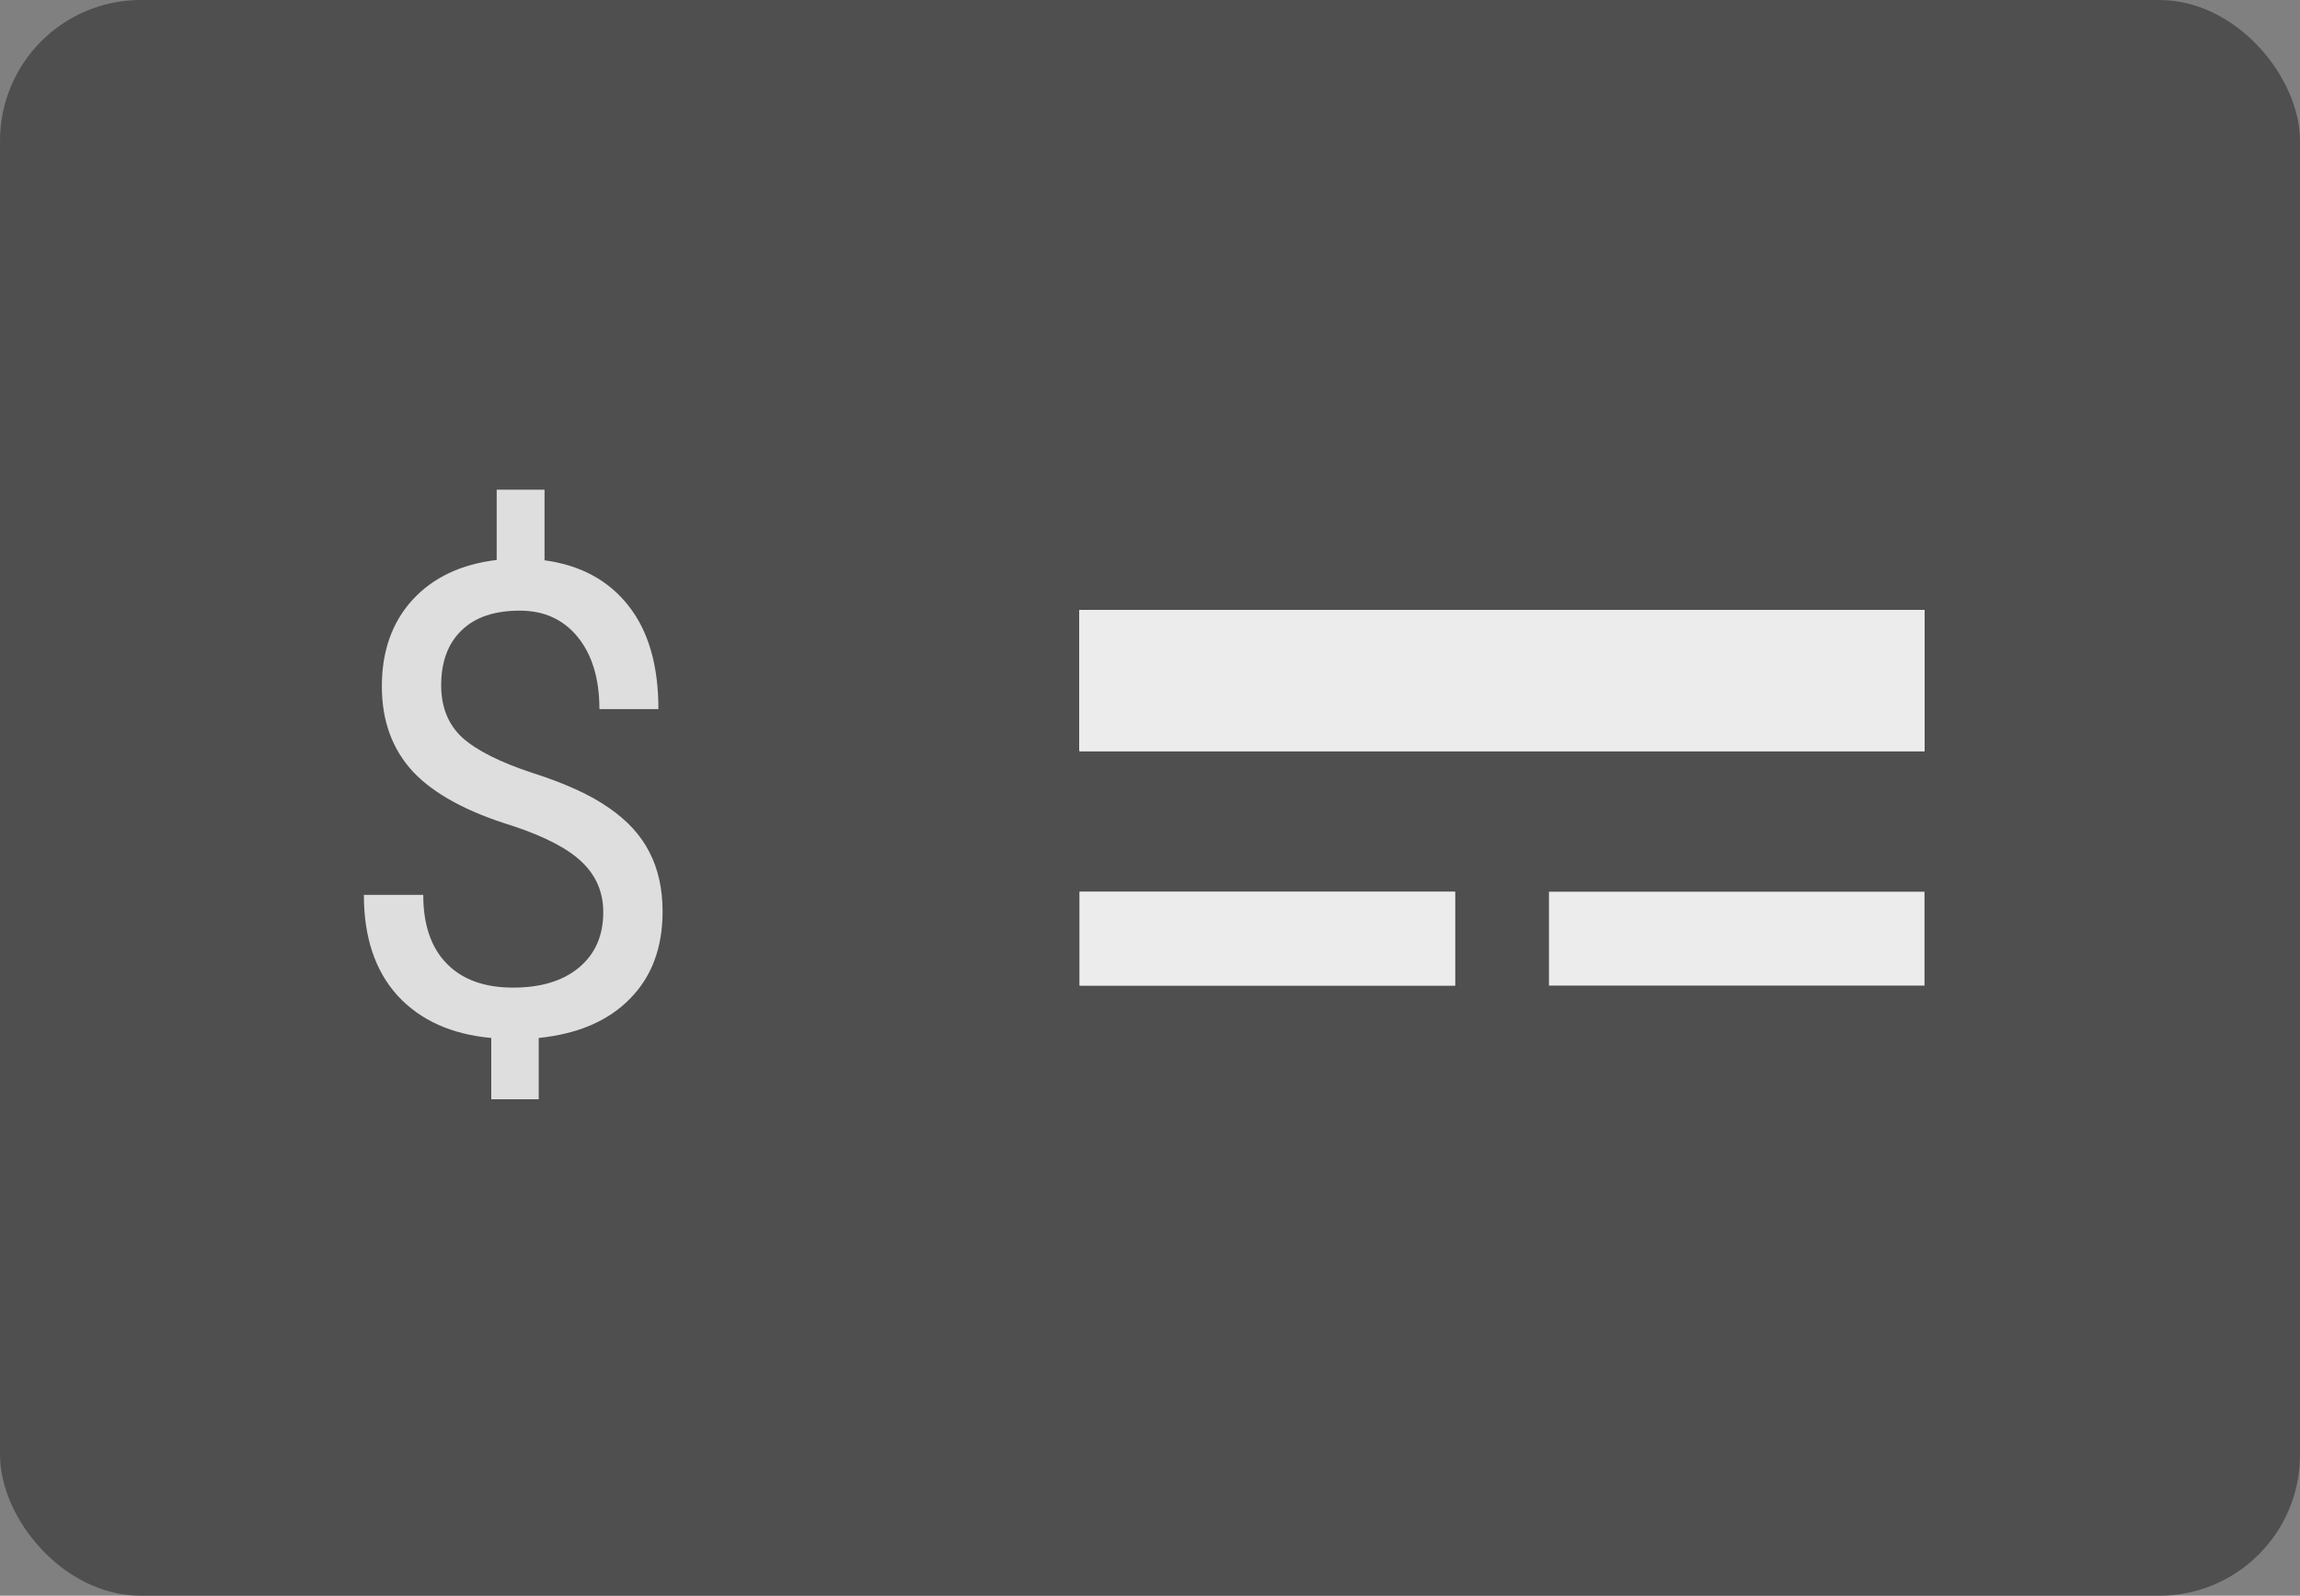 <svg width="49" height="34" viewBox="0 0 49 34" fill="none" xmlns="http://www.w3.org/2000/svg">
<rect x="0" y="0" width="49" height="34" fill="#808080" stroke="none"/>
<rect width="49" height="34" rx="3" fill="#4F4F4F"/>
<path d="M12.852 19.436C12.852 19.017 12.704 18.664 12.407 18.377C12.116 18.09 11.621 17.83 10.924 17.598C9.953 17.301 9.244 16.916 8.798 16.442C8.356 15.964 8.135 15.358 8.135 14.624C8.135 13.877 8.351 13.264 8.784 12.785C9.222 12.307 9.821 12.022 10.582 11.931V10.434H11.601V11.938C12.366 12.042 12.961 12.364 13.385 12.901C13.813 13.439 14.027 14.175 14.027 15.109H12.77C12.77 14.467 12.617 13.956 12.312 13.578C12.006 13.2 11.594 13.011 11.074 13.011C10.532 13.011 10.117 13.152 9.83 13.435C9.543 13.713 9.399 14.102 9.399 14.604C9.399 15.068 9.55 15.44 9.851 15.718C10.156 15.991 10.655 16.242 11.348 16.47C12.045 16.693 12.587 16.941 12.975 17.215C13.367 17.484 13.654 17.798 13.836 18.158C14.023 18.518 14.116 18.94 14.116 19.423C14.116 20.193 13.884 20.813 13.419 21.282C12.959 21.752 12.312 22.03 11.477 22.116V23.422H10.466V22.116C9.618 22.039 8.953 21.738 8.47 21.214C7.991 20.685 7.752 19.97 7.752 19.067H9.017C9.017 19.701 9.183 20.189 9.516 20.53C9.848 20.872 10.32 21.043 10.931 21.043C11.528 21.043 11.997 20.899 12.339 20.612C12.681 20.325 12.852 19.933 12.852 19.436Z" fill="#DEDEDE"/>
<rect x="23" y="13" width="18" height="3" fill="#ECECEC"/>
<rect x="23" y="13" width="18" height="3" fill="#ECECEC"/>
<rect x="23" y="13" width="18" height="3" fill="#ECECEC"/>
<rect x="23" y="13" width="18" height="3" fill="#ECECEC"/>
<rect x="23" y="13" width="18" height="3" fill="#ECECEC"/>
<rect x="23" y="19" width="8" height="2" fill="#C4C4C4"/>
<rect x="33" y="19" width="8" height="2" fill="#ECECEC"/>
<rect x="23" y="19" width="8" height="2" fill="#ECECEC"/>
</svg>
